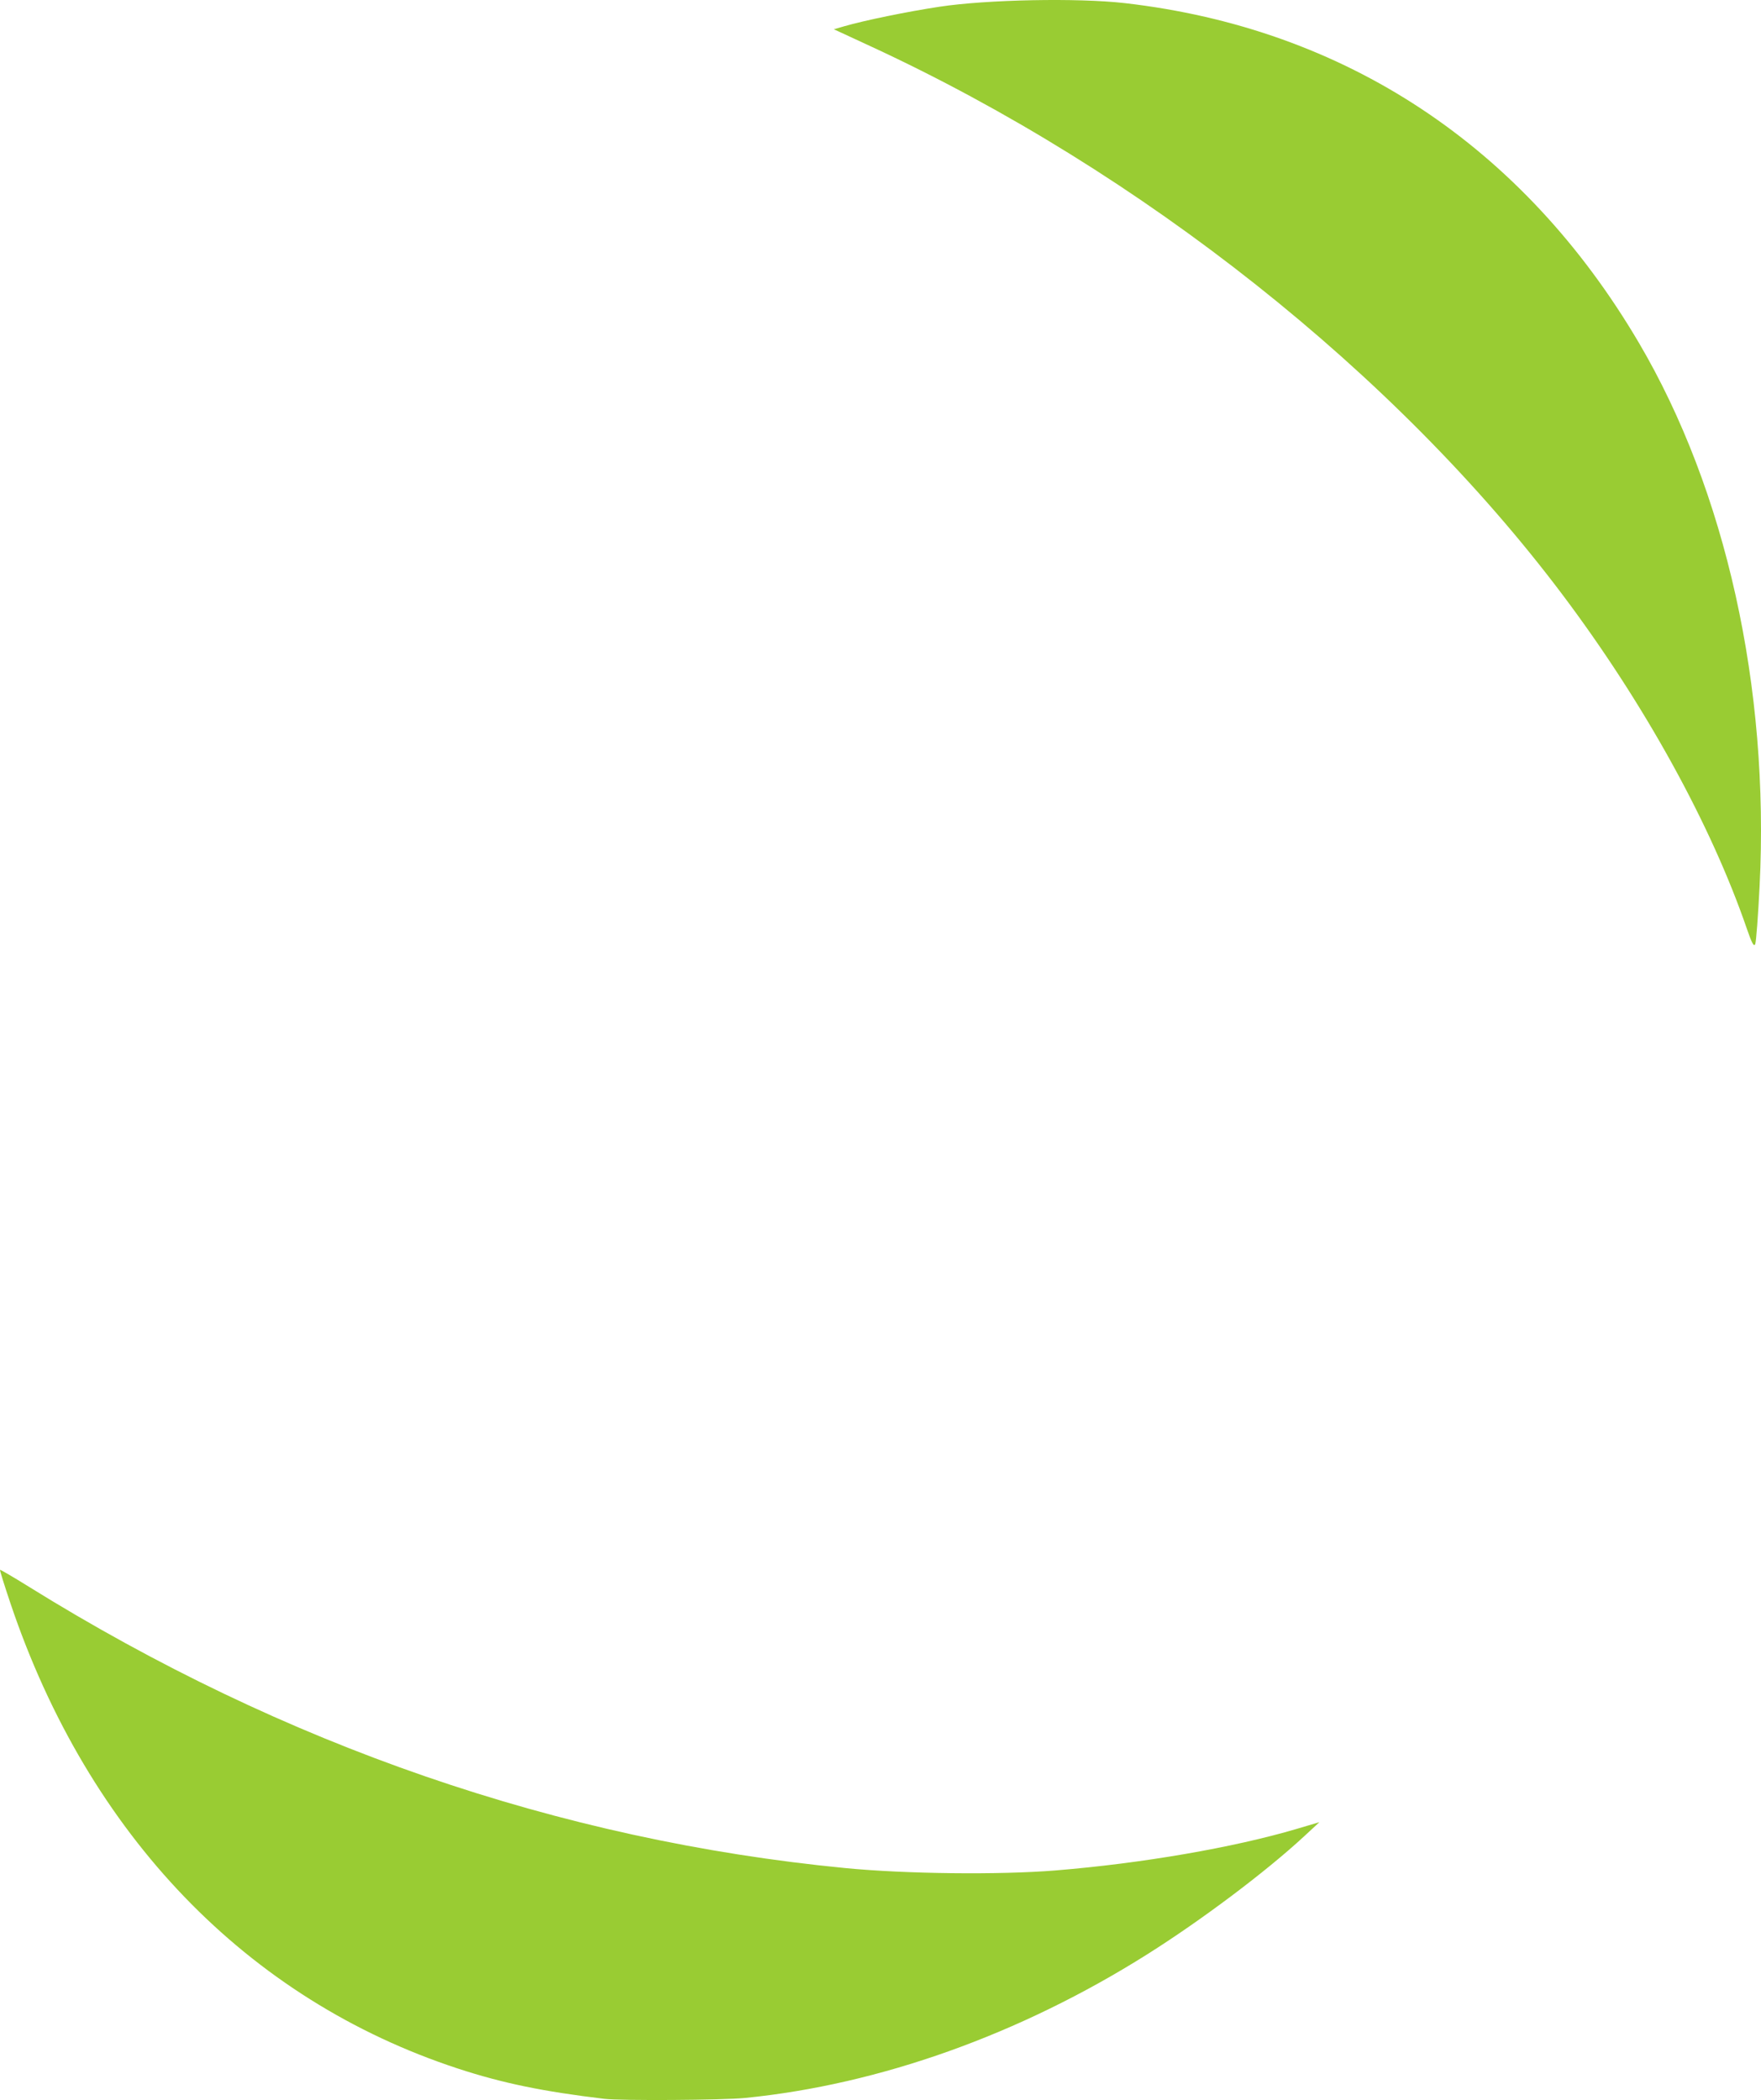 <?xml version="1.0" encoding="UTF-8" standalone="no"?>

<svg
   xmlns:dc="http://purl.org/dc/elements/1.1/"
   xmlns:cc="http://creativecommons.org/ns#"
   xmlns:rdf="http://www.w3.org/1999/02/22-rdf-syntax-ns#"
   xmlns:svg="http://www.w3.org/2000/svg"
   xmlns="http://www.w3.org/2000/svg"
   xmlns:sodipodi="http://sodipodi.sourceforge.net/DTD/sodipodi-0.dtd"
   xmlns:inkscape="http://www.inkscape.org/namespaces/inkscape"
   id="svg2985"
   version="1.1"
   width="746.167"
   height="889.737">
  <path
     id="path2995"
     style="fill:#99cc33;fill-opacity:1"
     d="M 740.212,393.607 C 724.948,349.188 696.737,298.068 662.005,251.891 591.619,158.311 483.727,72.773 369.19,19.746 l -15.866,-7.345 4.32,-1.251 c 8.687,-2.515 26.756,-6.224 40.412,-8.294 20.139,-3.053 58.677,-3.807 78.5,-1.536 93.346,10.697 168.818,60.552 217.875,143.922 36.846,62.618 55.367,145.98 51.145,230.191 -0.623,12.424 -1.449,23.444 -1.836,24.49 -0.524,1.416 -1.424,-0.197 -3.527,-6.316 z m -484.157,495.627 c -25.94,-3.087 -43.198,-6.655 -62,-12.816 C 104.636,847.113 37.482,777.328 4.46,679.391 c -2.596,-7.7 -4.6,-14.125 -4.452,-14.277 0.148,-0.152 5.619,3.048 12.158,7.113 108.194,67.245 224.777,107.433 345.89,119.232 25.641,2.498 65.408,2.949 89.19,1.01 36.615,-2.984 75.362,-9.662 102.266,-17.624 l 9.544,-2.825 -6.5,6.018 c -16.189,14.988 -43.425,35.466 -66.5,49.999 -53.862,33.924 -113.354,55.165 -170.356,60.826 -9.489,0.942 -52.593,1.211 -59.644,0.372 z"
     inkscape:connector-curvature="0" />
</svg>

